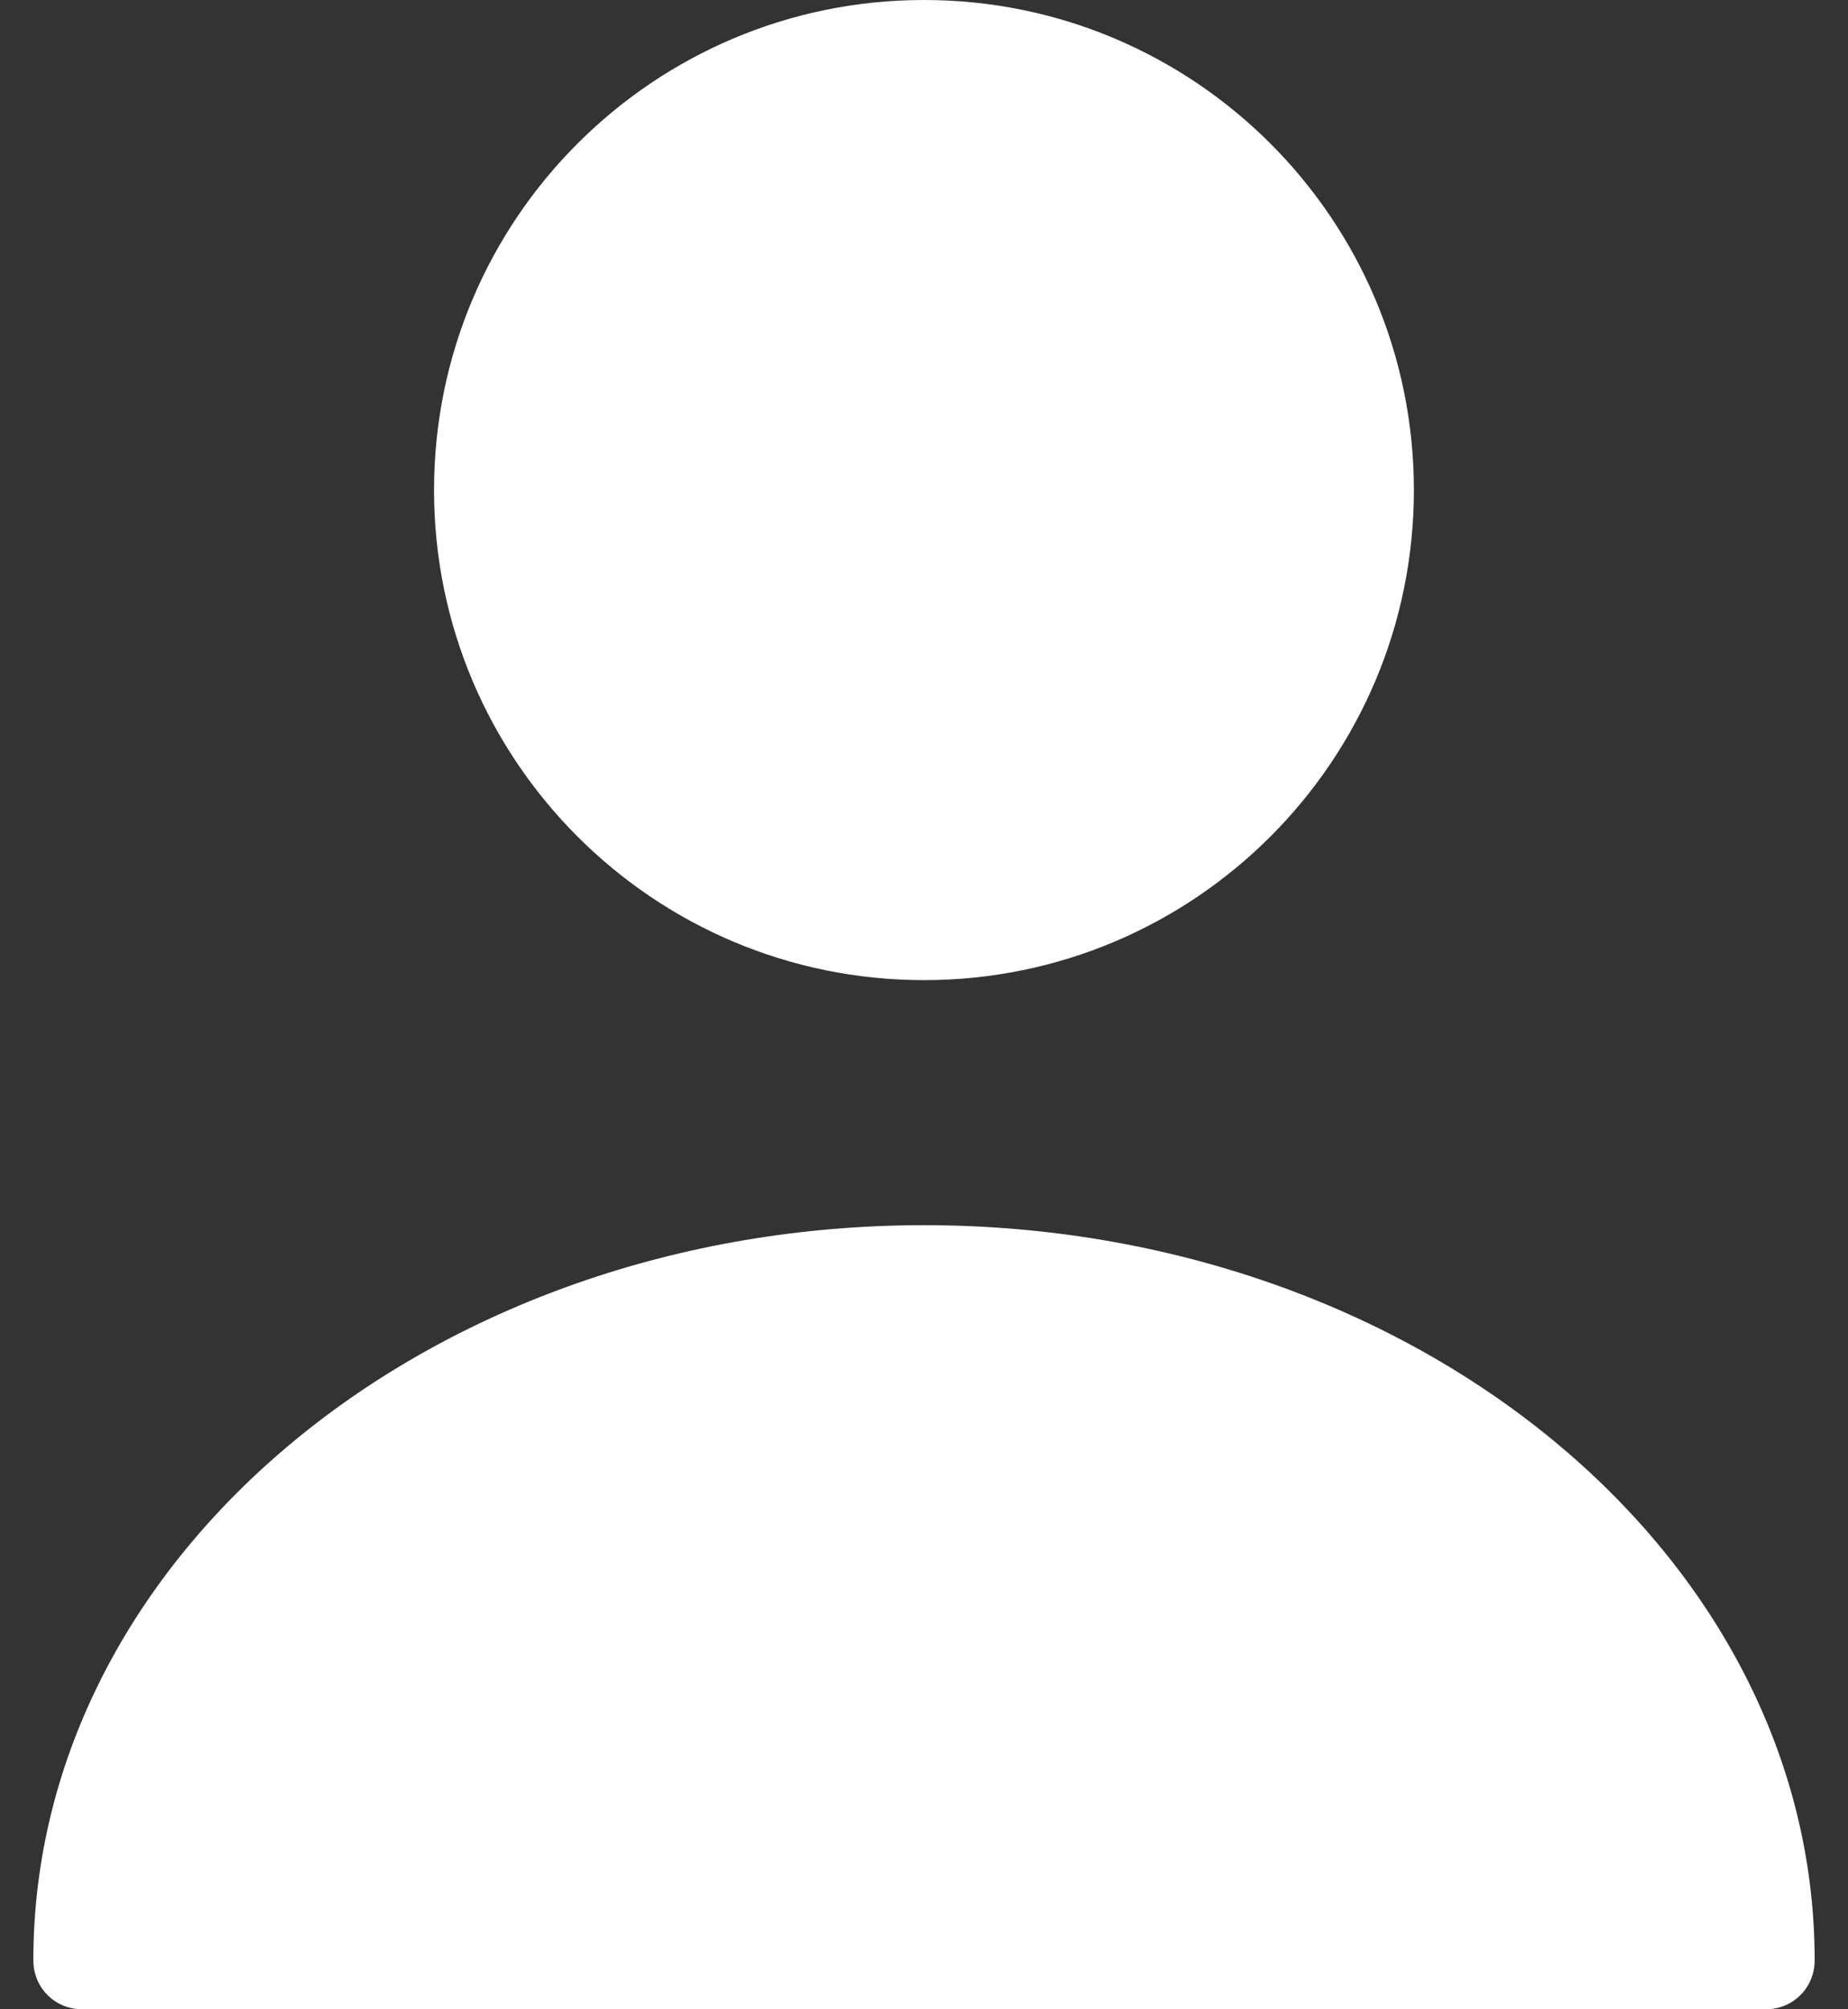 <svg width="23" height="25" viewBox="0 0 23 25" fill="none" xmlns="http://www.w3.org/2000/svg">
<rect x="0" y="0" width="23" height="25" fill="#333333" stroke="none"/>
<path d="M11.5 12.195C14.867 12.195 17.597 9.465 17.597 6.098C17.597 2.73 14.867 0 11.5 0C8.132 0 5.402 2.73 5.402 6.098C5.402 9.465 8.132 12.195 11.5 12.195Z" fill="white"/>
<path d="M11.5 15.244C5.39 15.244 0.415 19.341 0.415 24.39C0.415 24.732 0.683 25 1.024 25H21.976C22.317 25 22.585 24.732 22.585 24.39C22.585 19.341 17.61 15.244 11.5 15.244Z" fill="white"/>
</svg>
